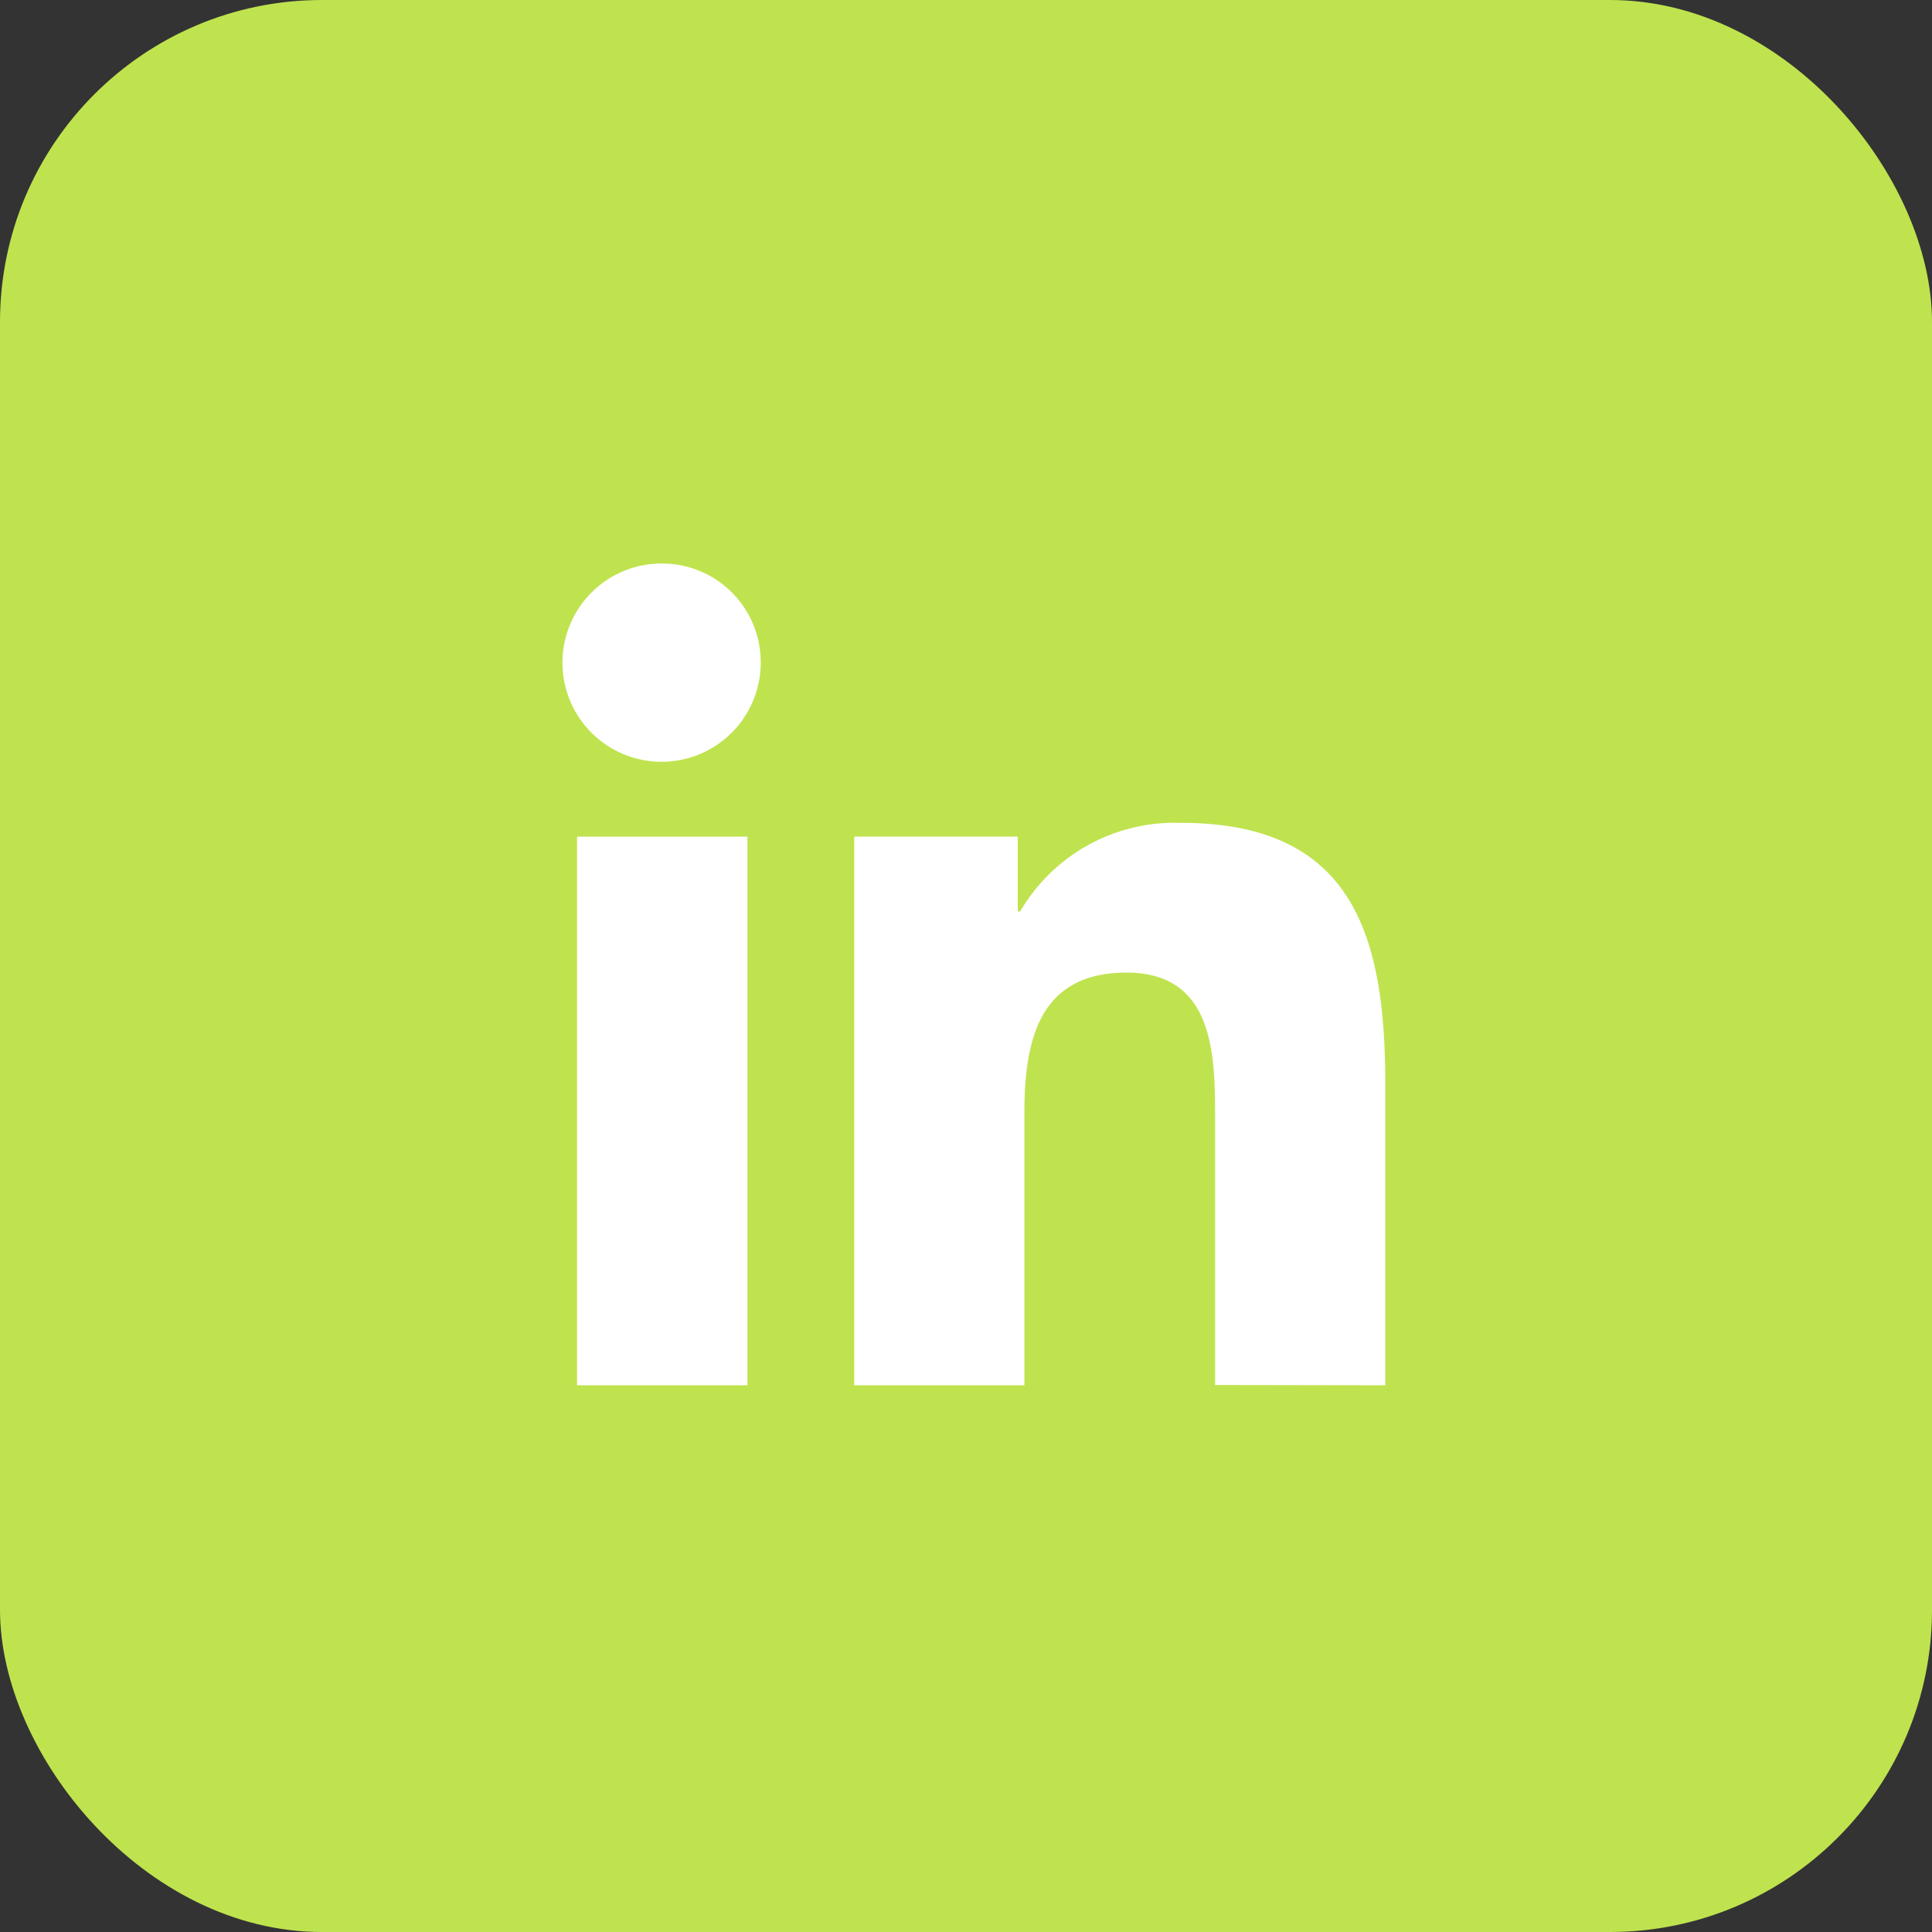 <svg xmlns="http://www.w3.org/2000/svg" width="48" height="48" viewBox="0 0 48 48">
  <rect x="0" y="0" width="48" height="48" fill="#333333" stroke="none"/>
  <g id="Group_4042" data-name="Group 4042" transform="translate(-1005 -187)">
    <rect id="Rectangle_1648" data-name="Rectangle 1648" width="48" height="48" rx="8" transform="translate(1005 187)" fill="#bfe34e"/>
    <g id="Group_3972" data-name="Group 3972" transform="translate(1019 201)">
      <path id="Path_5527" data-name="Path 5527" d="M194.289,175.553h.005v-7.488c0-3.663-.789-6.485-5.071-6.485a4.446,4.446,0,0,0-4,2.2h-.06v-1.859H181.1v13.631h4.228V168.8c0-1.777.337-3.5,2.538-3.5,2.168,0,2.2,2.028,2.2,3.61v6.636Z" transform="translate(-173.877 -155.136)" fill="#fff"/>
      <path id="Path_5528" data-name="Path 5528" d="M8.448,170.176h4.233v13.631H8.448Z" transform="translate(-8.111 -163.39)" fill="#fff"/>
      <path id="Path_5529" data-name="Path 5529" d="M2.452,0A2.463,2.463,0,1,0,4.9,2.452,2.452,2.452,0,0,0,2.452,0Z" fill="#fff"/>
    </g>
  </g>
</svg>
